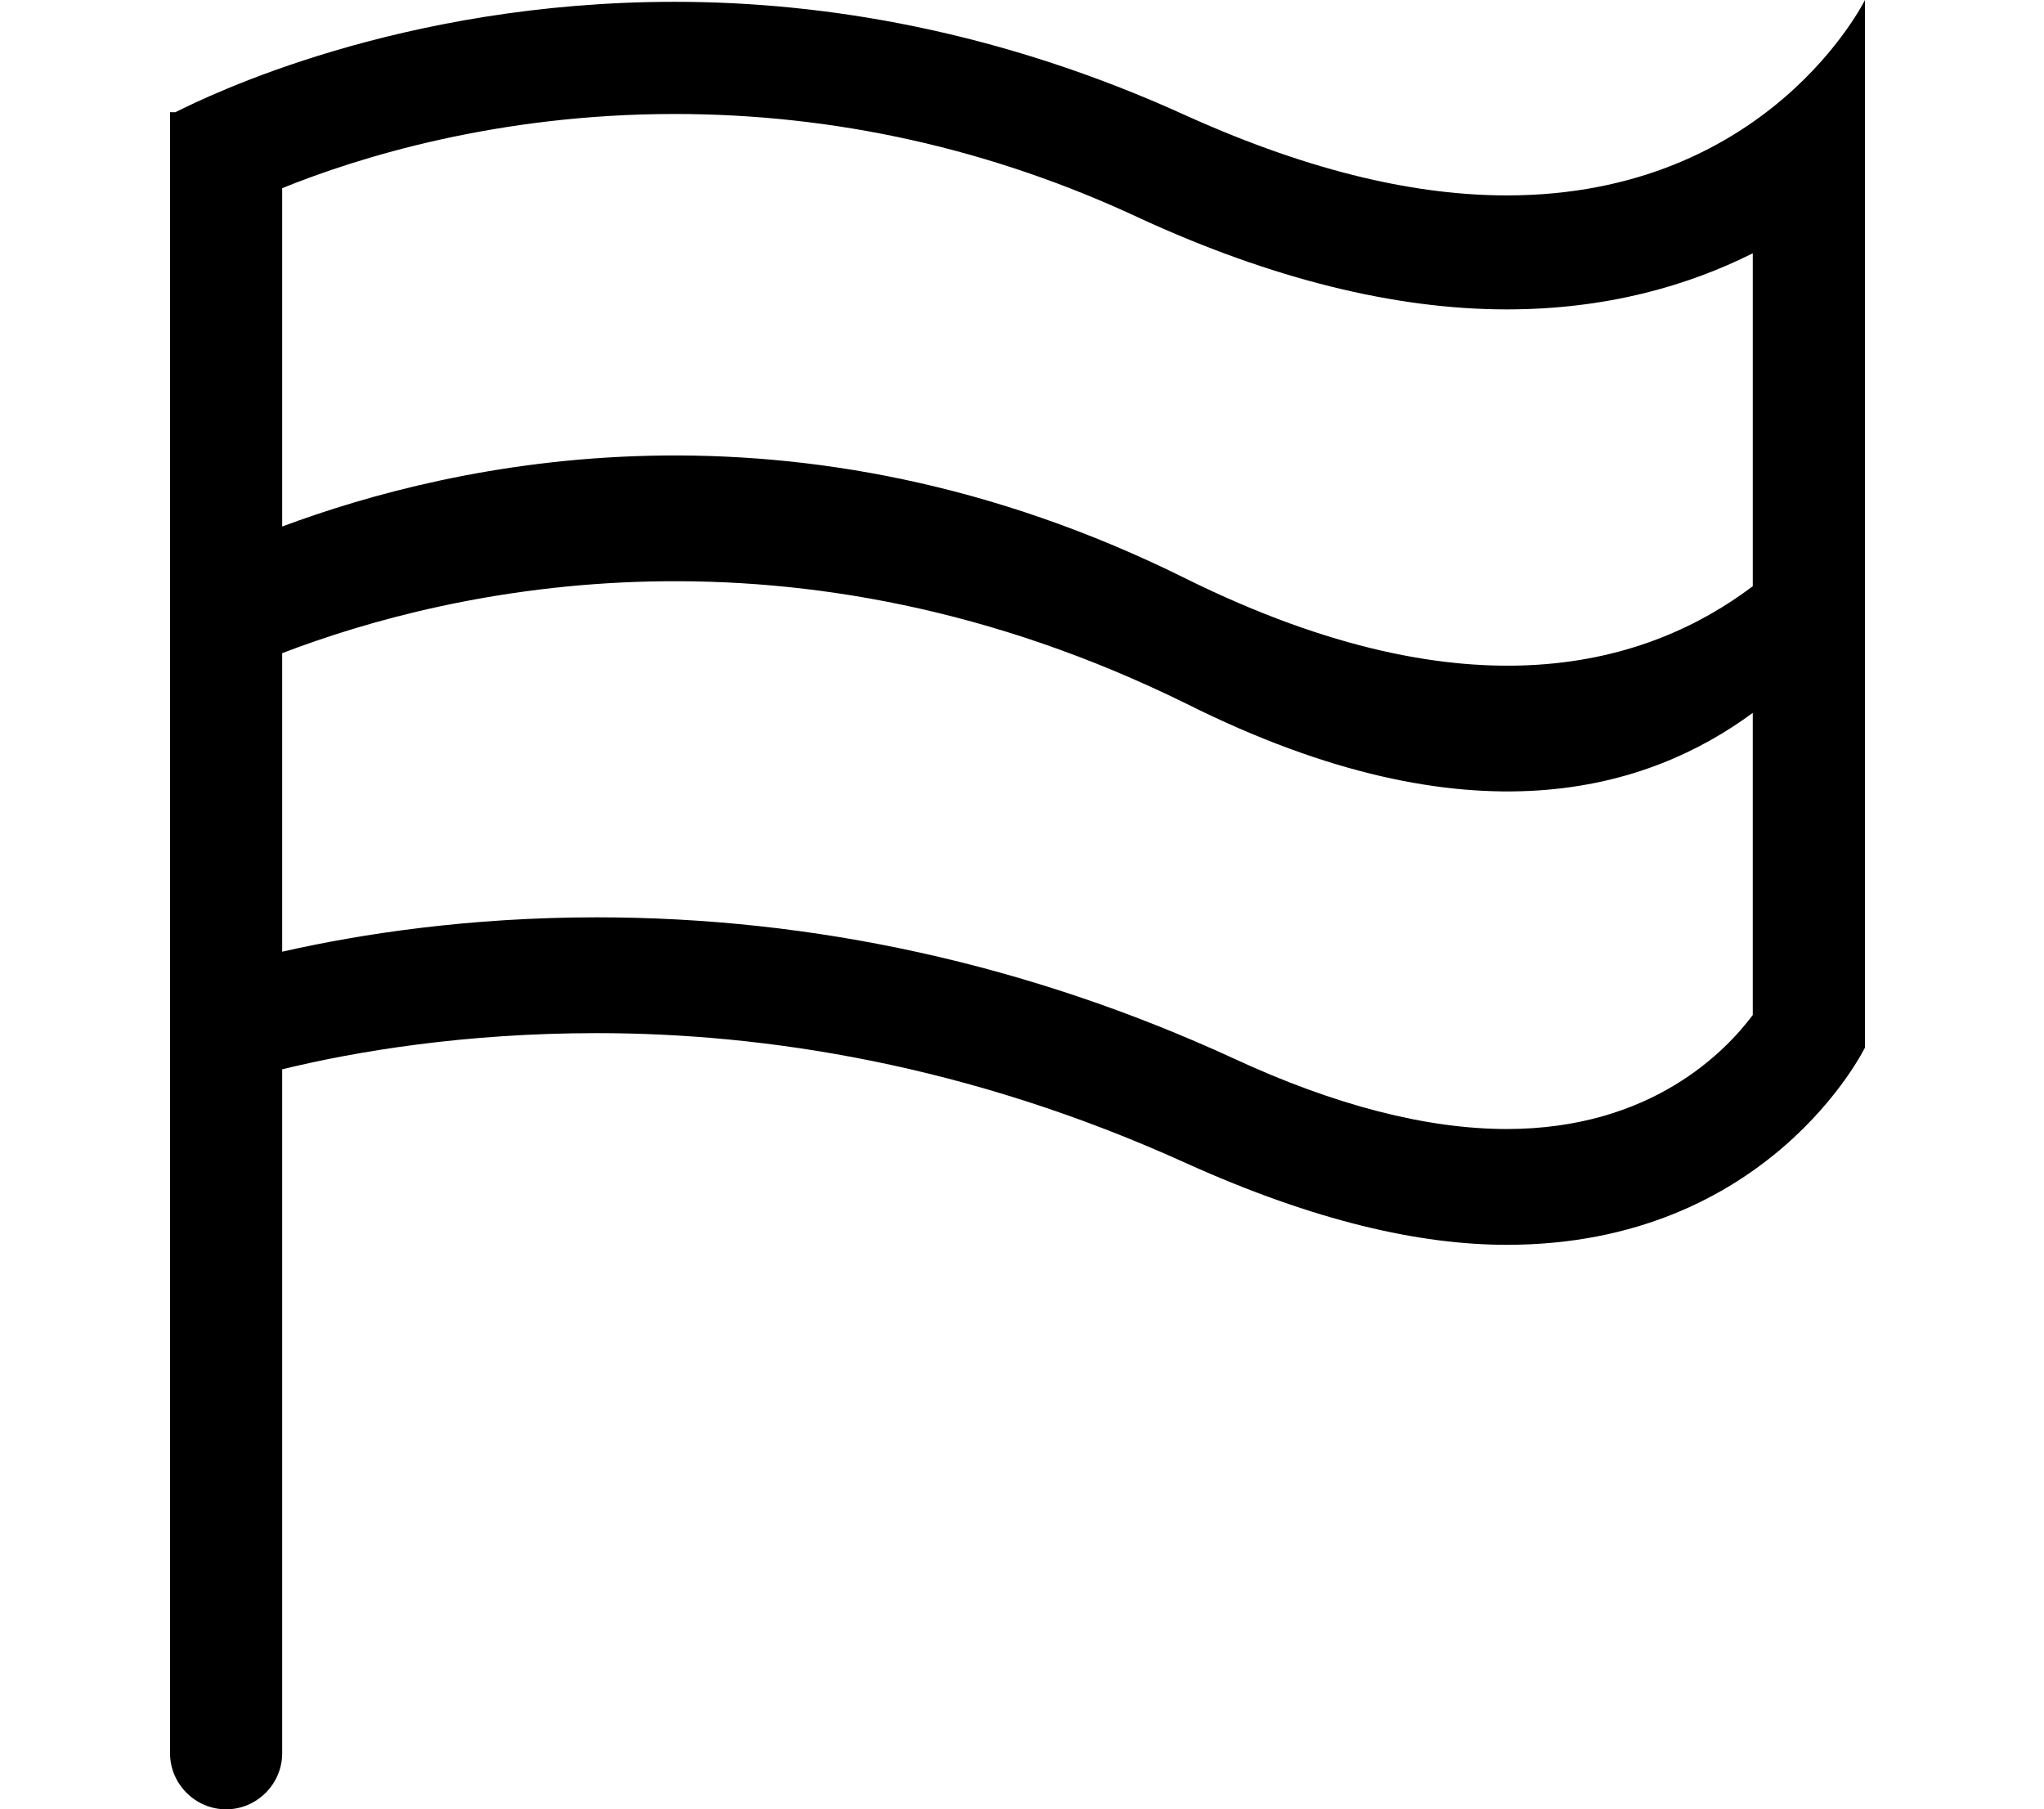 <?xml version="1.0" encoding="utf-8"?>
<!-- Generated by IcoMoon.io -->
<!DOCTYPE svg PUBLIC "-//W3C//DTD SVG 1.1//EN" "http://www.w3.org/Graphics/SVG/1.1/DTD/svg11.dtd">
<svg version="1.1" xmlns="http://www.w3.org/2000/svg" xmlns:xlink="http://www.w3.org/1999/xlink" width="113" height="100" viewBox="0 0 113 100">
<path d="M83.3 10.8c-4.8 0-10.6-1.2-17.7-4.4-10.3-4.7-20-6.3-28.3-6.3-15.2 0-25.8 5.2-27.6 6.1h-0.3v90.7c0 1.7 1.4 3.1 3.1 3.1s3.1-1.4 3.1-3.1v-37.8c4.1-1 10.1-2 17.4-2 9.2 0 20.5 1.7 32.6 7.2 7.1 3.2 12.9 4.5 17.7 4.5 14.5 0 19.8-10.9 19.8-10.9v-57.9c0 0-5.3 10.8-19.8 10.8zM96.9 56.1c-1.5 2-5.6 6.3-13.6 6.3-4.4 0-9.5-1.3-15.1-3.9-11.3-5.2-23.2-7.8-35.2-7.8-7 0-13 0.9-17.4 1.9v-16.5c9.4-3.6 28.3-7.9 50 2.8 15.8 7.9 25.6 4.7 31.3 0.5v16.7zM96.9 32.4c-5.7 4.3-15.5 7.4-31.3-0.4-21.7-10.8-40.6-6.4-50-2.9v-18.7c4.2-1.7 11.9-4.1 21.7-4.1 8.8 0 17.5 1.9 25.8 5.8 7.2 3.3 14 5 20.2 5 5.5 0 10-1.3 13.6-3.1v18.4z"></path>
</svg>
